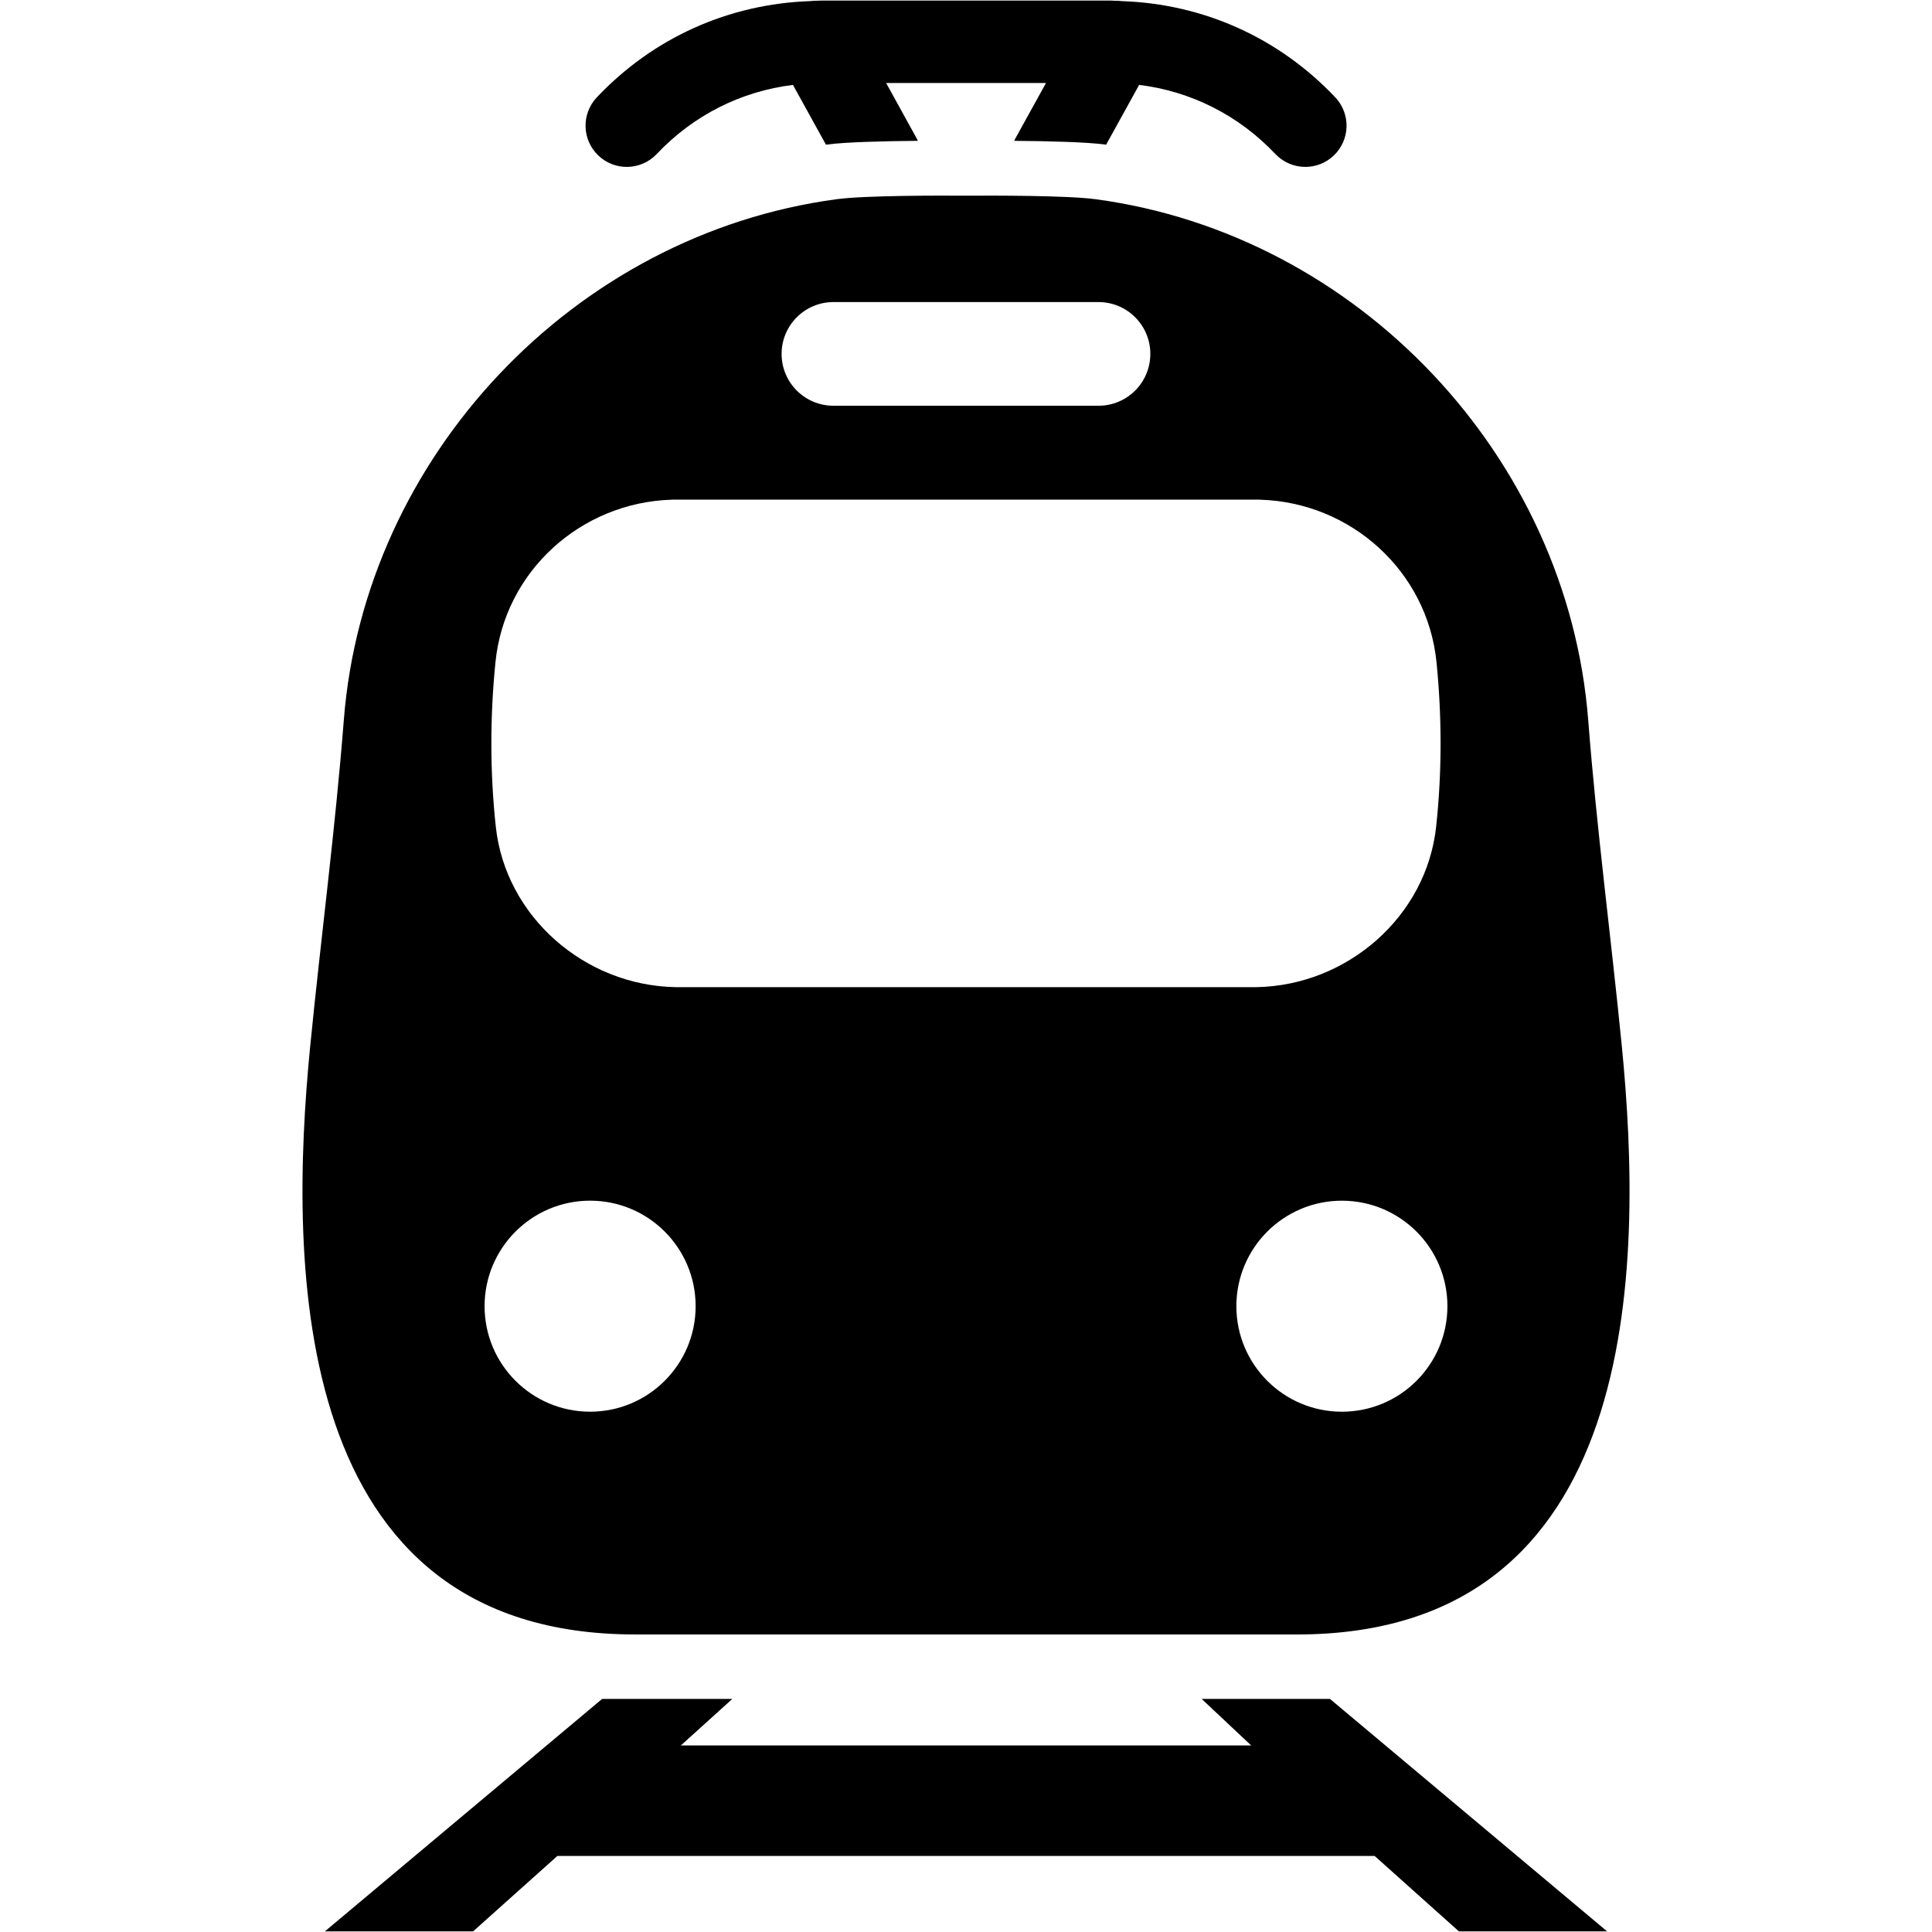 <?xml version="1.0" encoding="UTF-8" standalone="no" ?>
<!DOCTYPE svg PUBLIC "-//W3C//DTD SVG 1.1//EN" "http://www.w3.org/Graphics/SVG/1.1/DTD/svg11.dtd">
<svg xmlns="http://www.w3.org/2000/svg" xmlns:xlink="http://www.w3.org/1999/xlink" version="1.1" width="700" height="700" viewBox="0 0 700 700" xml:space="preserve">
<defs>
</defs>
<g transform="matrix(1.28 0 0 1.28 350 350)" id="L0hPQM9BmbRuBHMxYTUXM"  >
<path style="stroke: none; stroke-width: 1; stroke-dasharray: none; stroke-linecap: butt; stroke-dashoffset: 0; stroke-linejoin: miter; stroke-miterlimit: 4; fill: rgb(0,0,0); fill-rule: nonzero; opacity: 1;" vector-effect="non-scaling-stroke"  transform=" translate(-350, -280)" d="M 262.45 50.164 C 272.856 39.156 286.345 32.402 301.016 30.594 L 310.364 47.524 C 310.442 47.508 310.52 47.489 310.606 47.481 C 316.02 46.754 326.969 46.508 336.356 46.426 C 336.266 46.254 336.227 46.075 336.133 45.907 L 327.387 30.052 L 372.645 30.052 L 363.891 45.907 C 363.797 46.075 363.758 46.254 363.669 46.426 C 373.055 46.504 384.001 46.751 389.419 47.481 C 389.505 47.493 389.583 47.508 389.661 47.524 L 399.008 30.594 C 413.68 32.403 427.164 39.157 437.574 50.164 C 439.871 52.582 442.961 53.805 446.051 53.805 C 448.93 53.805 451.813 52.746 454.074 50.613 C 458.75 46.183 458.957 38.808 454.528 34.121 C 438.505 17.191 417.126 7.648 394.075 6.879 C 393.407 6.785 392.743 6.762 392.075 6.778 C 391.735 6.774 391.418 6.727 391.082 6.727 L 308.934 6.727 C 308.61 6.727 308.302 6.77 307.977 6.77 C 307.294 6.746 306.618 6.774 305.946 6.875 C 282.895 7.653 261.52 17.191 245.501 34.117 C 241.075 38.805 241.278 46.179 245.954 50.609 C 250.626 55.043 258.02 54.84 262.45 50.164 z M 416.71 487.464 L 430.726 500.636 L 269.286 500.636 L 283.852 487.464 L 246.997 487.464 L 168.513 553.269 L 210.474 553.269 L 234.326 531.917 L 465.676 531.917 L 489.528 553.269 L 531.485 553.269 L 453.024 487.464 z M 256.31 469.218 L 443.69 469.218 C 541.221 469.218 541.862 365.688 535.624 302.558 C 532.589 271.847 528.511 241.21 526.128 210.433 C 520.319 135.773 460.898 72.883 386.608 62.943 C 378.561 61.869 357.342 61.908 350.003 61.955 C 342.655 61.904 321.433 61.865 313.398 62.947 C 239.101 72.888 179.678 135.775 173.878 210.437 C 171.479 241.214 167.417 271.851 164.382 302.562 C 158.143 365.687 158.776 469.212 256.312 469.212 z M 456.4 406.167 C 439.908 406.167 426.529 392.796 426.529 376.296 C 426.529 359.804 439.908 346.433 456.4 346.433 C 472.892 346.433 486.271 359.804 486.271 376.296 C 486.271 392.8 472.892 406.167 456.4 406.167 z M 312.47 92.067 L 387.517 92.067 C 395.615 92.067 402.177 98.641 402.177 106.739 C 402.177 114.848 395.614 121.411 387.517 121.411 L 312.47 121.411 C 304.372 121.411 297.802 114.849 297.802 106.739 C 297.806 98.641 304.372 92.067 312.47 92.067 z M 216.814 193.967 C 219.388 168.307 240.943 148.791 266.689 148.006 C 266.728 148.01 266.755 148.029 266.794 148.029 L 266.794 147.998 L 433.194 147.998 L 433.194 148.033 C 433.234 148.033 433.261 148.018 433.3 148.01 C 459.042 148.795 480.597 168.311 483.179 193.971 C 484.73 209.369 484.745 225.198 483.077 240.58 C 480.327 266.037 457.893 285.521 432.241 285.986 L 432.241 285.998 L 267.741 285.994 L 267.741 285.982 C 242.089 285.517 219.655 266.029 216.905 240.576 C 215.237 225.193 215.253 209.369 216.812 193.967 z M 243.599 346.427 C 260.091 346.427 273.47 359.798 273.47 376.29 C 273.47 392.786 260.091 406.161 243.599 406.161 C 227.107 406.161 213.728 392.79 213.728 376.29 C 213.732 359.802 227.107 346.427 243.599 346.427 z" stroke-linecap="round" />
</g>
</svg>